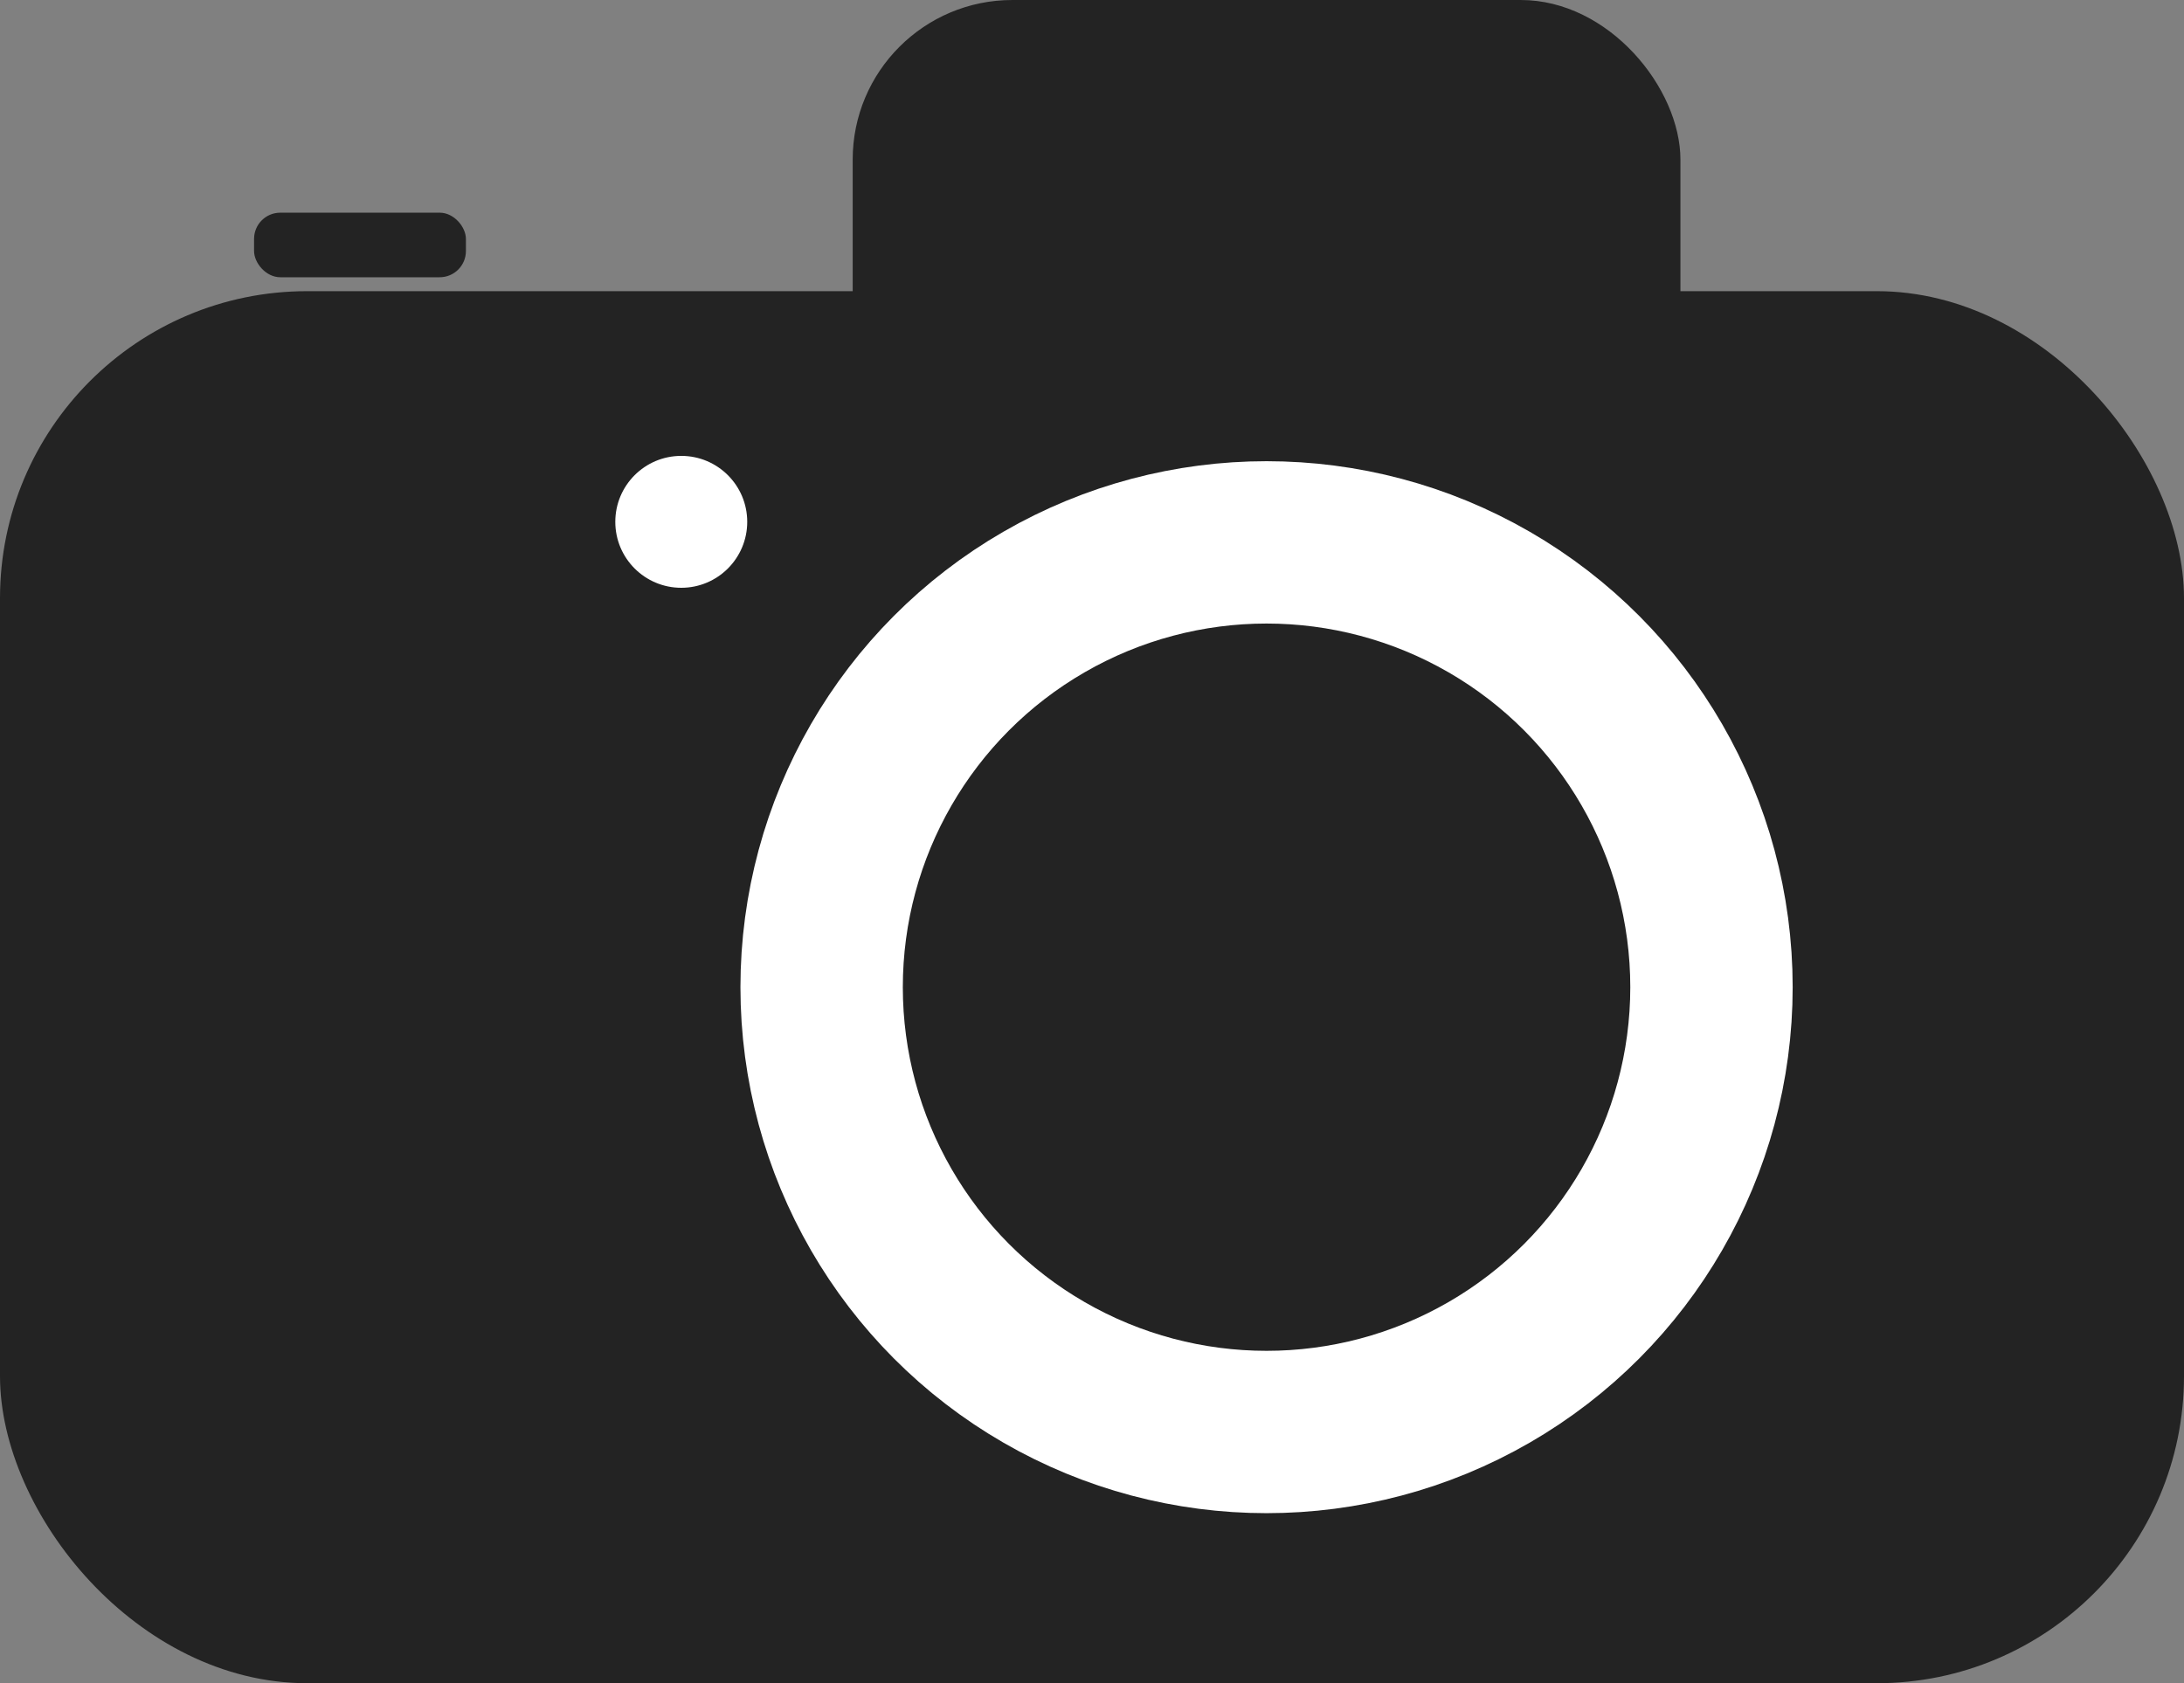 <?xml version="1.0" encoding="UTF-8" standalone="no"?>
<!-- Created with Inkscape (http://www.inkscape.org/) -->

<svg
   xmlns:osb="http://www.openswatchbook.org/uri/2009/osb"
   xmlns:dc="http://purl.org/dc/elements/1.1/"
   xmlns:cc="http://creativecommons.org/ns#"
   xmlns:rdf="http://www.w3.org/1999/02/22-rdf-syntax-ns#"
   xmlns:svg="http://www.w3.org/2000/svg"
   xmlns="http://www.w3.org/2000/svg"
   xmlns:sodipodi="http://sodipodi.sourceforge.net/DTD/sodipodi-0.dtd"
   xmlns:inkscape="http://www.inkscape.org/namespaces/inkscape"
   width="71.173mm"
   height="54.867mm"
   viewBox="0 0 252.188 194.411"
   id="svg2"
   version="1.1"
   inkscape:version="0.92.2 2405546, 2018-03-11"
   sodipodi:docname="screenshotmode.svg">
  <rect x="0" y="0" width="252.188" height="194.411" fill="#808080" stroke="none"/>
  <defs
     id="defs4">
    <linearGradient
       id="linearGradient5586"
       osb:paint="solid">
      <stop
         style="stop-color:#848484;stop-opacity:1;"
         offset="0"
         id="stop5588" />
    </linearGradient>
  </defs>
  <sodipodi:namedview
     id="base"
     pagecolor="#ffffff"
     bordercolor="#666666"
     borderopacity="1.0"
     inkscape:pageopacity="0.0"
     inkscape:pageshadow="2"
     inkscape:zoom="0.70710678"
     inkscape:cx="-125.1163"
     inkscape:cy="10.305113"
     inkscape:document-units="px"
     inkscape:current-layer="layer1"
     showgrid="false"
     showguides="false"
     fit-margin-top="0"
     fit-margin-left="0"
     fit-margin-right="0"
     fit-margin-bottom="0"
     inkscape:window-width="1912"
     inkscape:window-height="1003"
     inkscape:window-x="0"
     inkscape:window-y="73"
     inkscape:window-maximized="0" />
  <g
     inkscape:label="Layer 1"
     inkscape:groupmode="layer"
     id="layer1"
     transform="translate(1816.021,-61.671)">
    <rect
       style="opacity:1;fill:#232323;fill-opacity:1;stroke:none;stroke-width:12.5;stroke-miterlimit:4;stroke-dasharray:none;stroke-dashoffset:0;stroke-opacity:1"
       id="rect1432"
       width="252.188"
       height="160.781"
       x="-1816.021"
       y="95.301"
       ry="35.466" />
    <rect
       style="opacity:1;fill:#232323;fill-opacity:1;stroke:none;stroke-width:17.358;stroke-miterlimit:4;stroke-dasharray:none;stroke-dashoffset:0;stroke-opacity:1"
       id="rect1434"
       width="95.581"
       height="56.705"
       x="-1717.561"
       y="61.671"
       ry="18.441" />
    <circle
       style="opacity:1;fill:none;fill-opacity:1;stroke:#ffffff;stroke-width:18.75;stroke-miterlimit:4;stroke-dasharray:none;stroke-dashoffset:0;stroke-opacity:1"
       id="path1436"
       cx="-1669.771"
       cy="175.691"
       r="51.376" />
    <circle
       style="opacity:1;fill:#ffffff;fill-opacity:1;stroke:none;stroke-width:18.75;stroke-miterlimit:4;stroke-dasharray:none;stroke-dashoffset:0;stroke-opacity:1"
       id="path1442"
       cx="-1737.355"
       cy="121.943"
       r="7.617" />
    <rect
       style="opacity:1;fill:#232323;fill-opacity:1;stroke:none;stroke-width:18.75;stroke-miterlimit:4;stroke-dasharray:none;stroke-dashoffset:0;stroke-opacity:1"
       id="rect1444"
       width="24.462"
       height="7.455"
       x="-1786.684"
       y="86.237"
       ry="3.025" />
  </g>
</svg>
